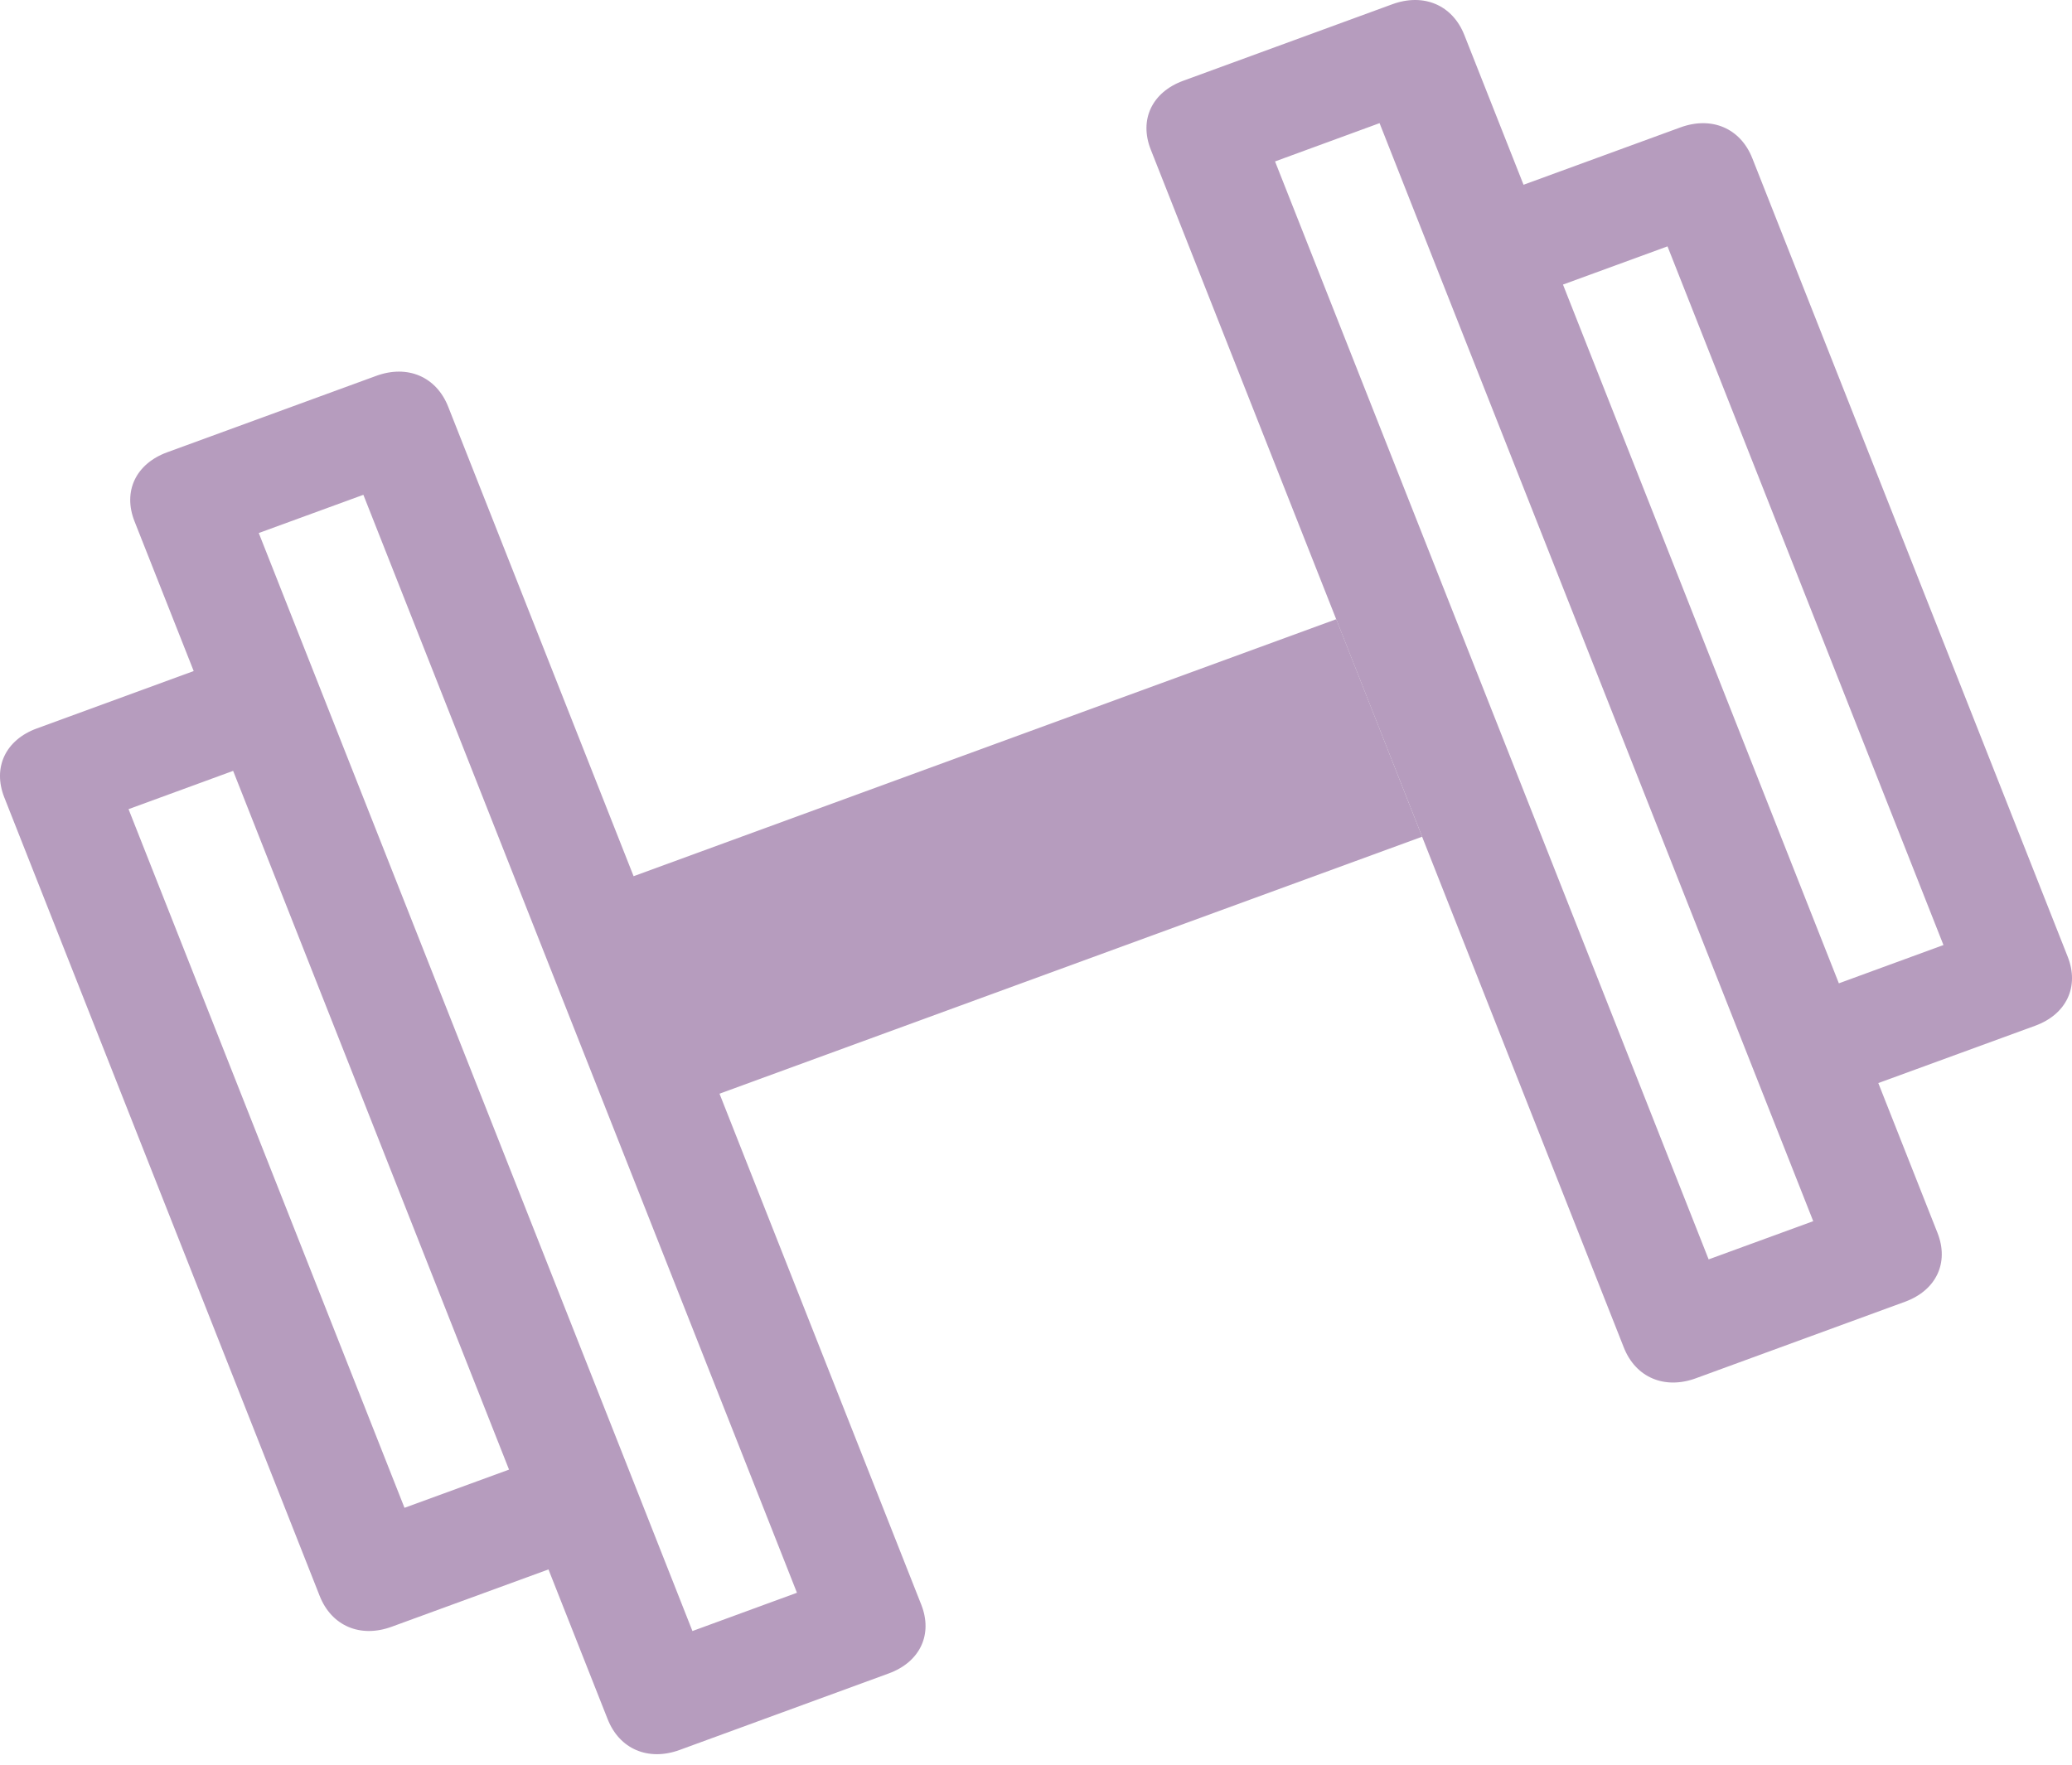 <svg width="27" height="23" viewBox="0 0 27 23" fill="none" xmlns="http://www.w3.org/2000/svg">
<g opacity="0.7">
<path d="M22.834 2.062C22.68 1.672 22.305 1.511 21.896 1.661L19.853 2.408L19.082 0.457C18.928 0.066 18.553 -0.094 18.144 0.055L15.42 1.052C15.011 1.201 14.841 1.561 14.996 1.951L17.821 9.107L18.335 10.408L21.16 17.563C21.314 17.953 21.689 18.113 22.098 17.964L24.822 16.967C25.231 16.818 25.401 16.458 25.247 16.068L24.476 14.116L26.52 13.369C26.928 13.22 27.098 12.86 26.944 12.469L25.146 7.916L24.632 6.615L22.834 2.062ZM23.27 7.113L23.784 8.414L25.325 12.317L23.962 12.816L22.421 8.913L21.908 7.612L20.367 3.709L21.729 3.211L23.27 7.113ZM22.857 13.964L23.628 15.916L22.265 16.414L19.697 9.909L19.183 8.608L16.615 2.104L17.977 1.605L18.747 3.557L20.545 8.11L21.059 9.411L22.857 13.964Z" fill="#9772A2"/>
<path d="M4.166 20.801C4.32 21.191 4.695 21.352 5.104 21.202L7.147 20.455L7.918 22.406C8.072 22.797 8.447 22.957 8.856 22.808L11.58 21.811C11.989 21.662 12.159 21.302 12.004 20.912L9.179 13.756L8.665 12.455L5.84 5.3C5.686 4.91 5.311 4.749 4.902 4.899L2.178 5.895C1.769 6.045 1.599 6.405 1.753 6.795L2.524 8.746L0.48 9.494C0.072 9.643 -0.098 10.003 0.056 10.393L1.854 14.947L2.368 16.248L4.166 20.801ZM3.73 15.749L3.216 14.448L1.675 10.546L3.038 10.047L4.579 13.95L5.092 15.251L6.633 19.154L5.271 19.652L3.73 15.749ZM4.143 8.899L3.372 6.947L4.735 6.449L7.303 12.954L7.817 14.255L10.385 20.759L9.023 21.258L8.253 19.306L6.455 14.753L5.941 13.452L4.143 8.899Z" fill="#9772A2"/>
<line y1="-1.5" x2="10.461" y2="-1.5" transform="matrix(0.954 -0.349 0.373 0.945 8.552 14.556)" stroke="#9772A2" stroke-width="3"/>
</g>
</svg>
